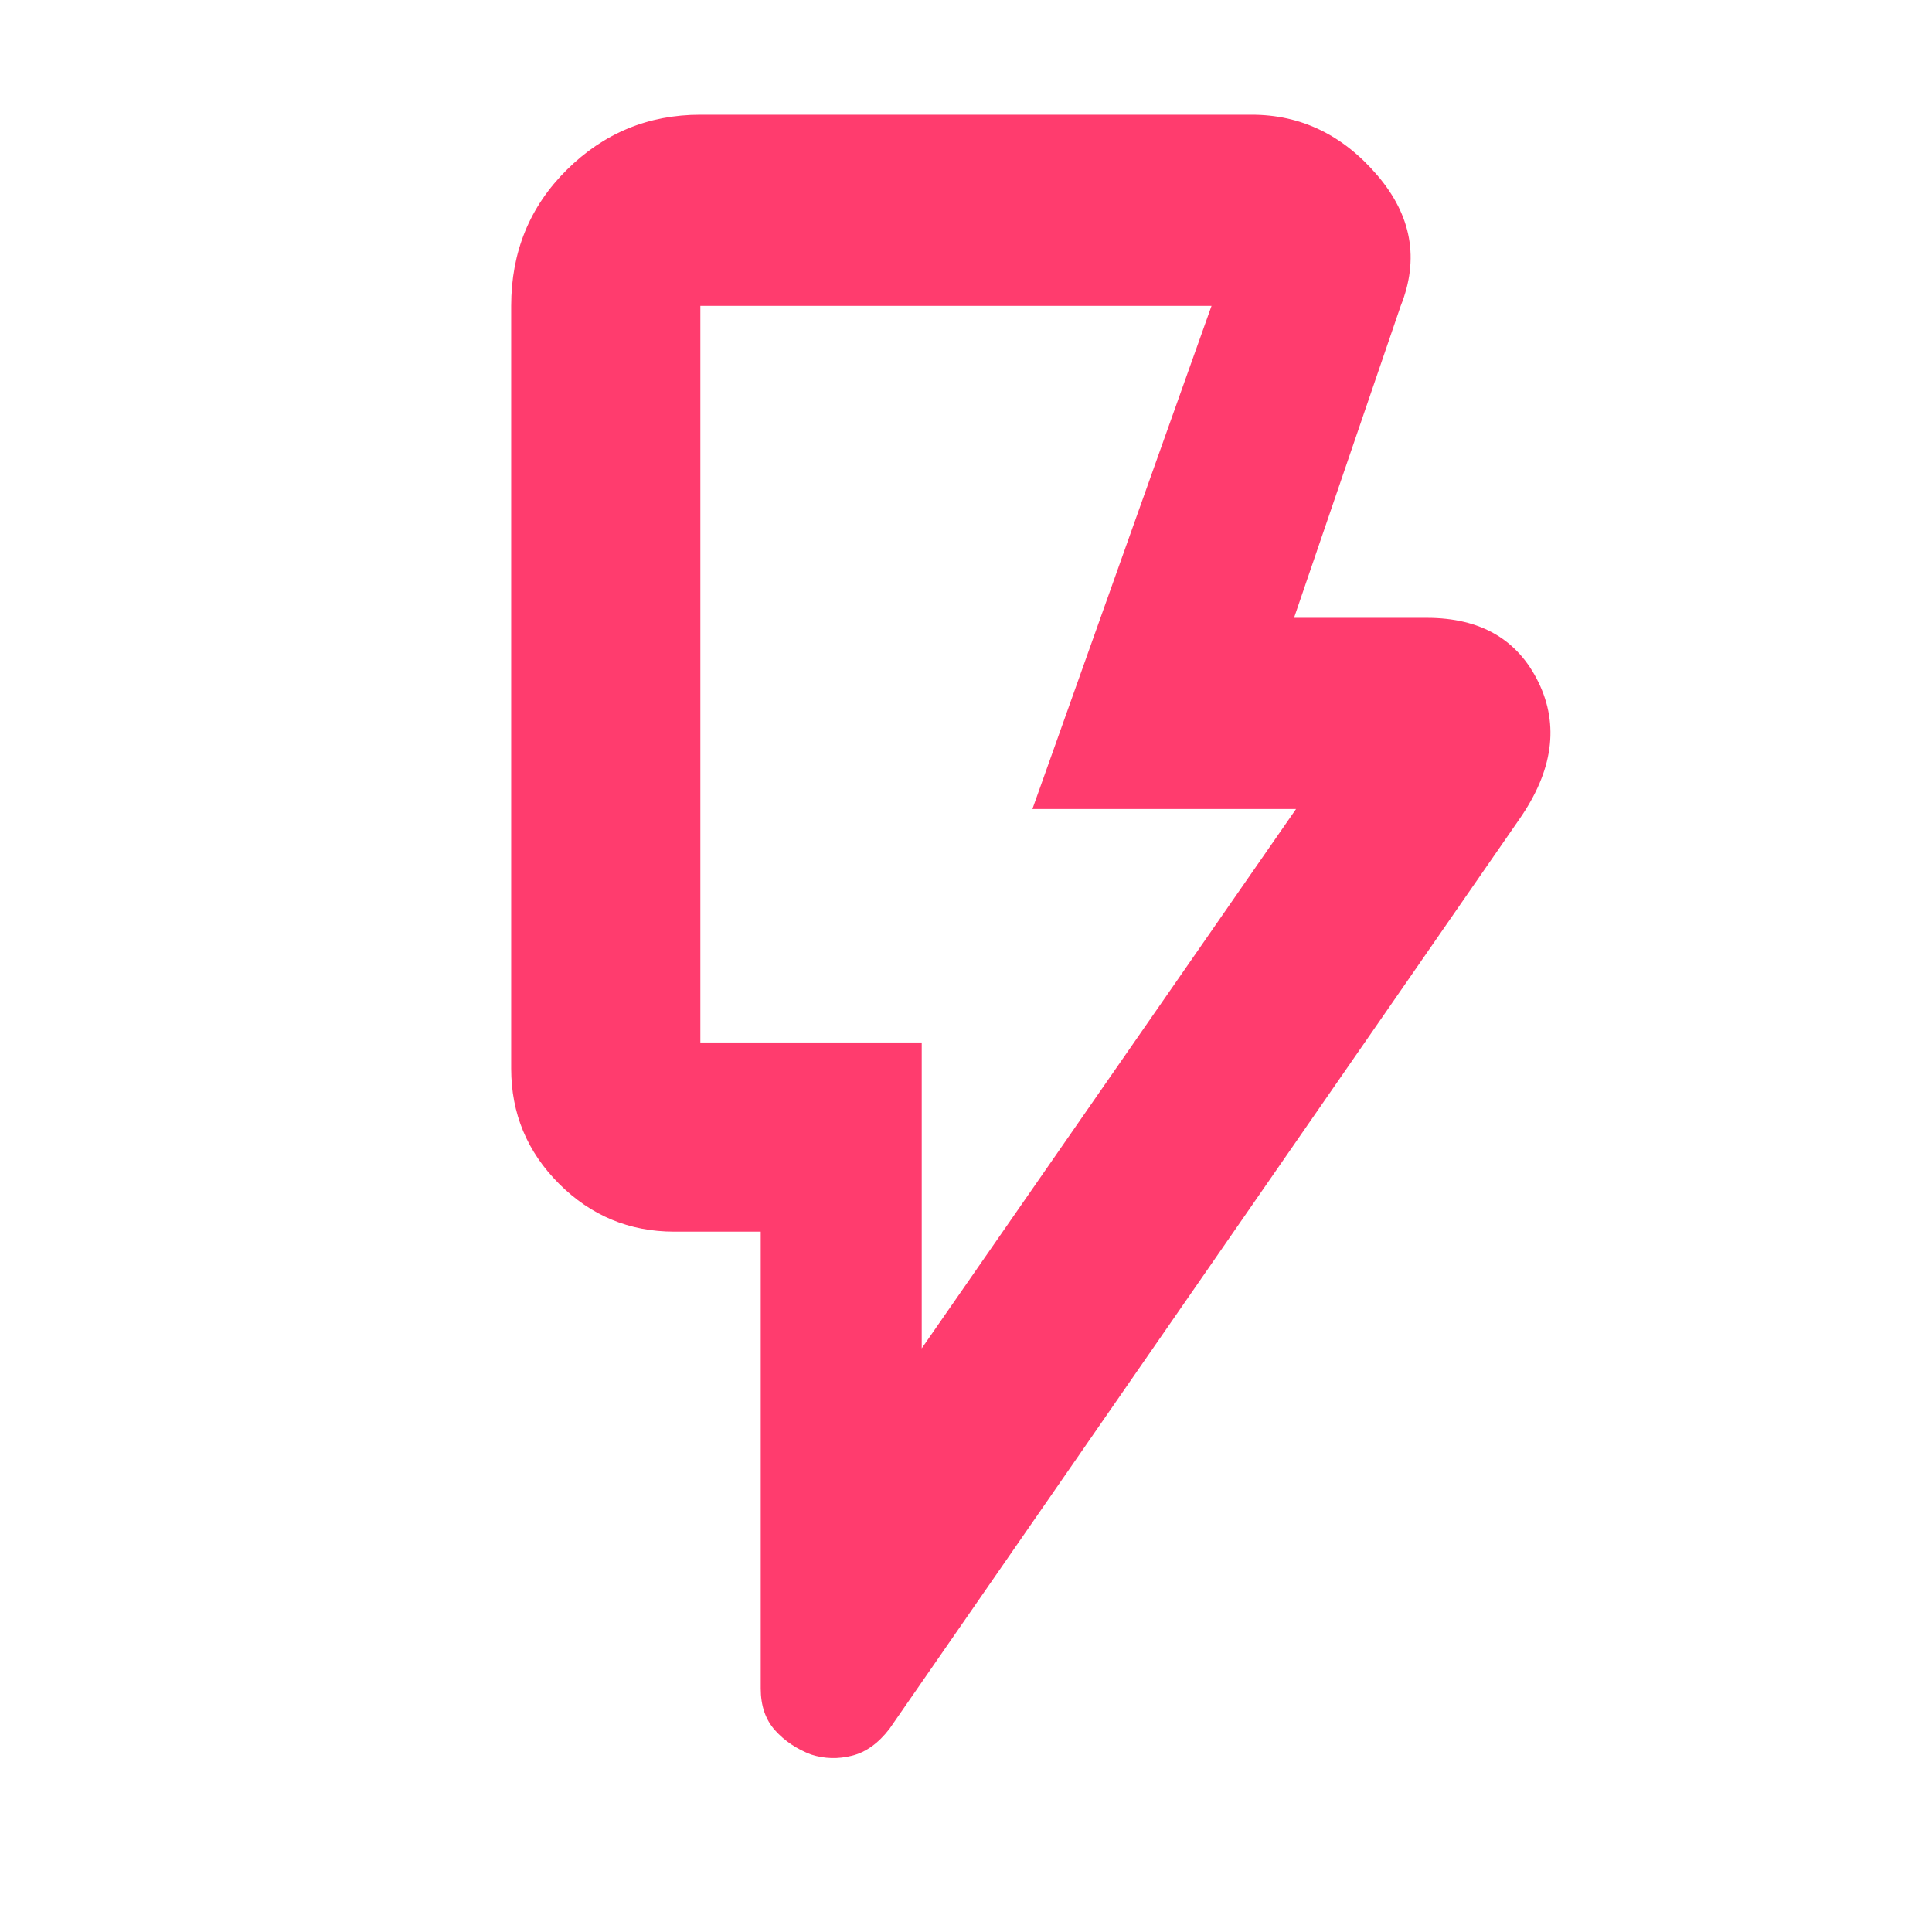 <svg xmlns="http://www.w3.org/2000/svg" height="48" viewBox="0 -960 960 960" width="48"><path fill="rgb(255, 60, 110)" d="m458-290 186-268H513l89-250H348v366h110v152Zm297-263L442-101q-8.28 10.8-18.64 13.4Q413-85 403.1-88.16q-10.9-4.15-18-12.08T378-121v-227h-43q-33.41 0-57.21-23.79Q254-395.59 254-429v-379q0-40.21 27.63-67.61Q309.25-903 348-903h274q36.59 0 62.3 30 25.7 30 11.7 65l-53 155h66q39.87 0 55.44 32Q780-589 755-553ZM458-442H348h110Z"/></svg>